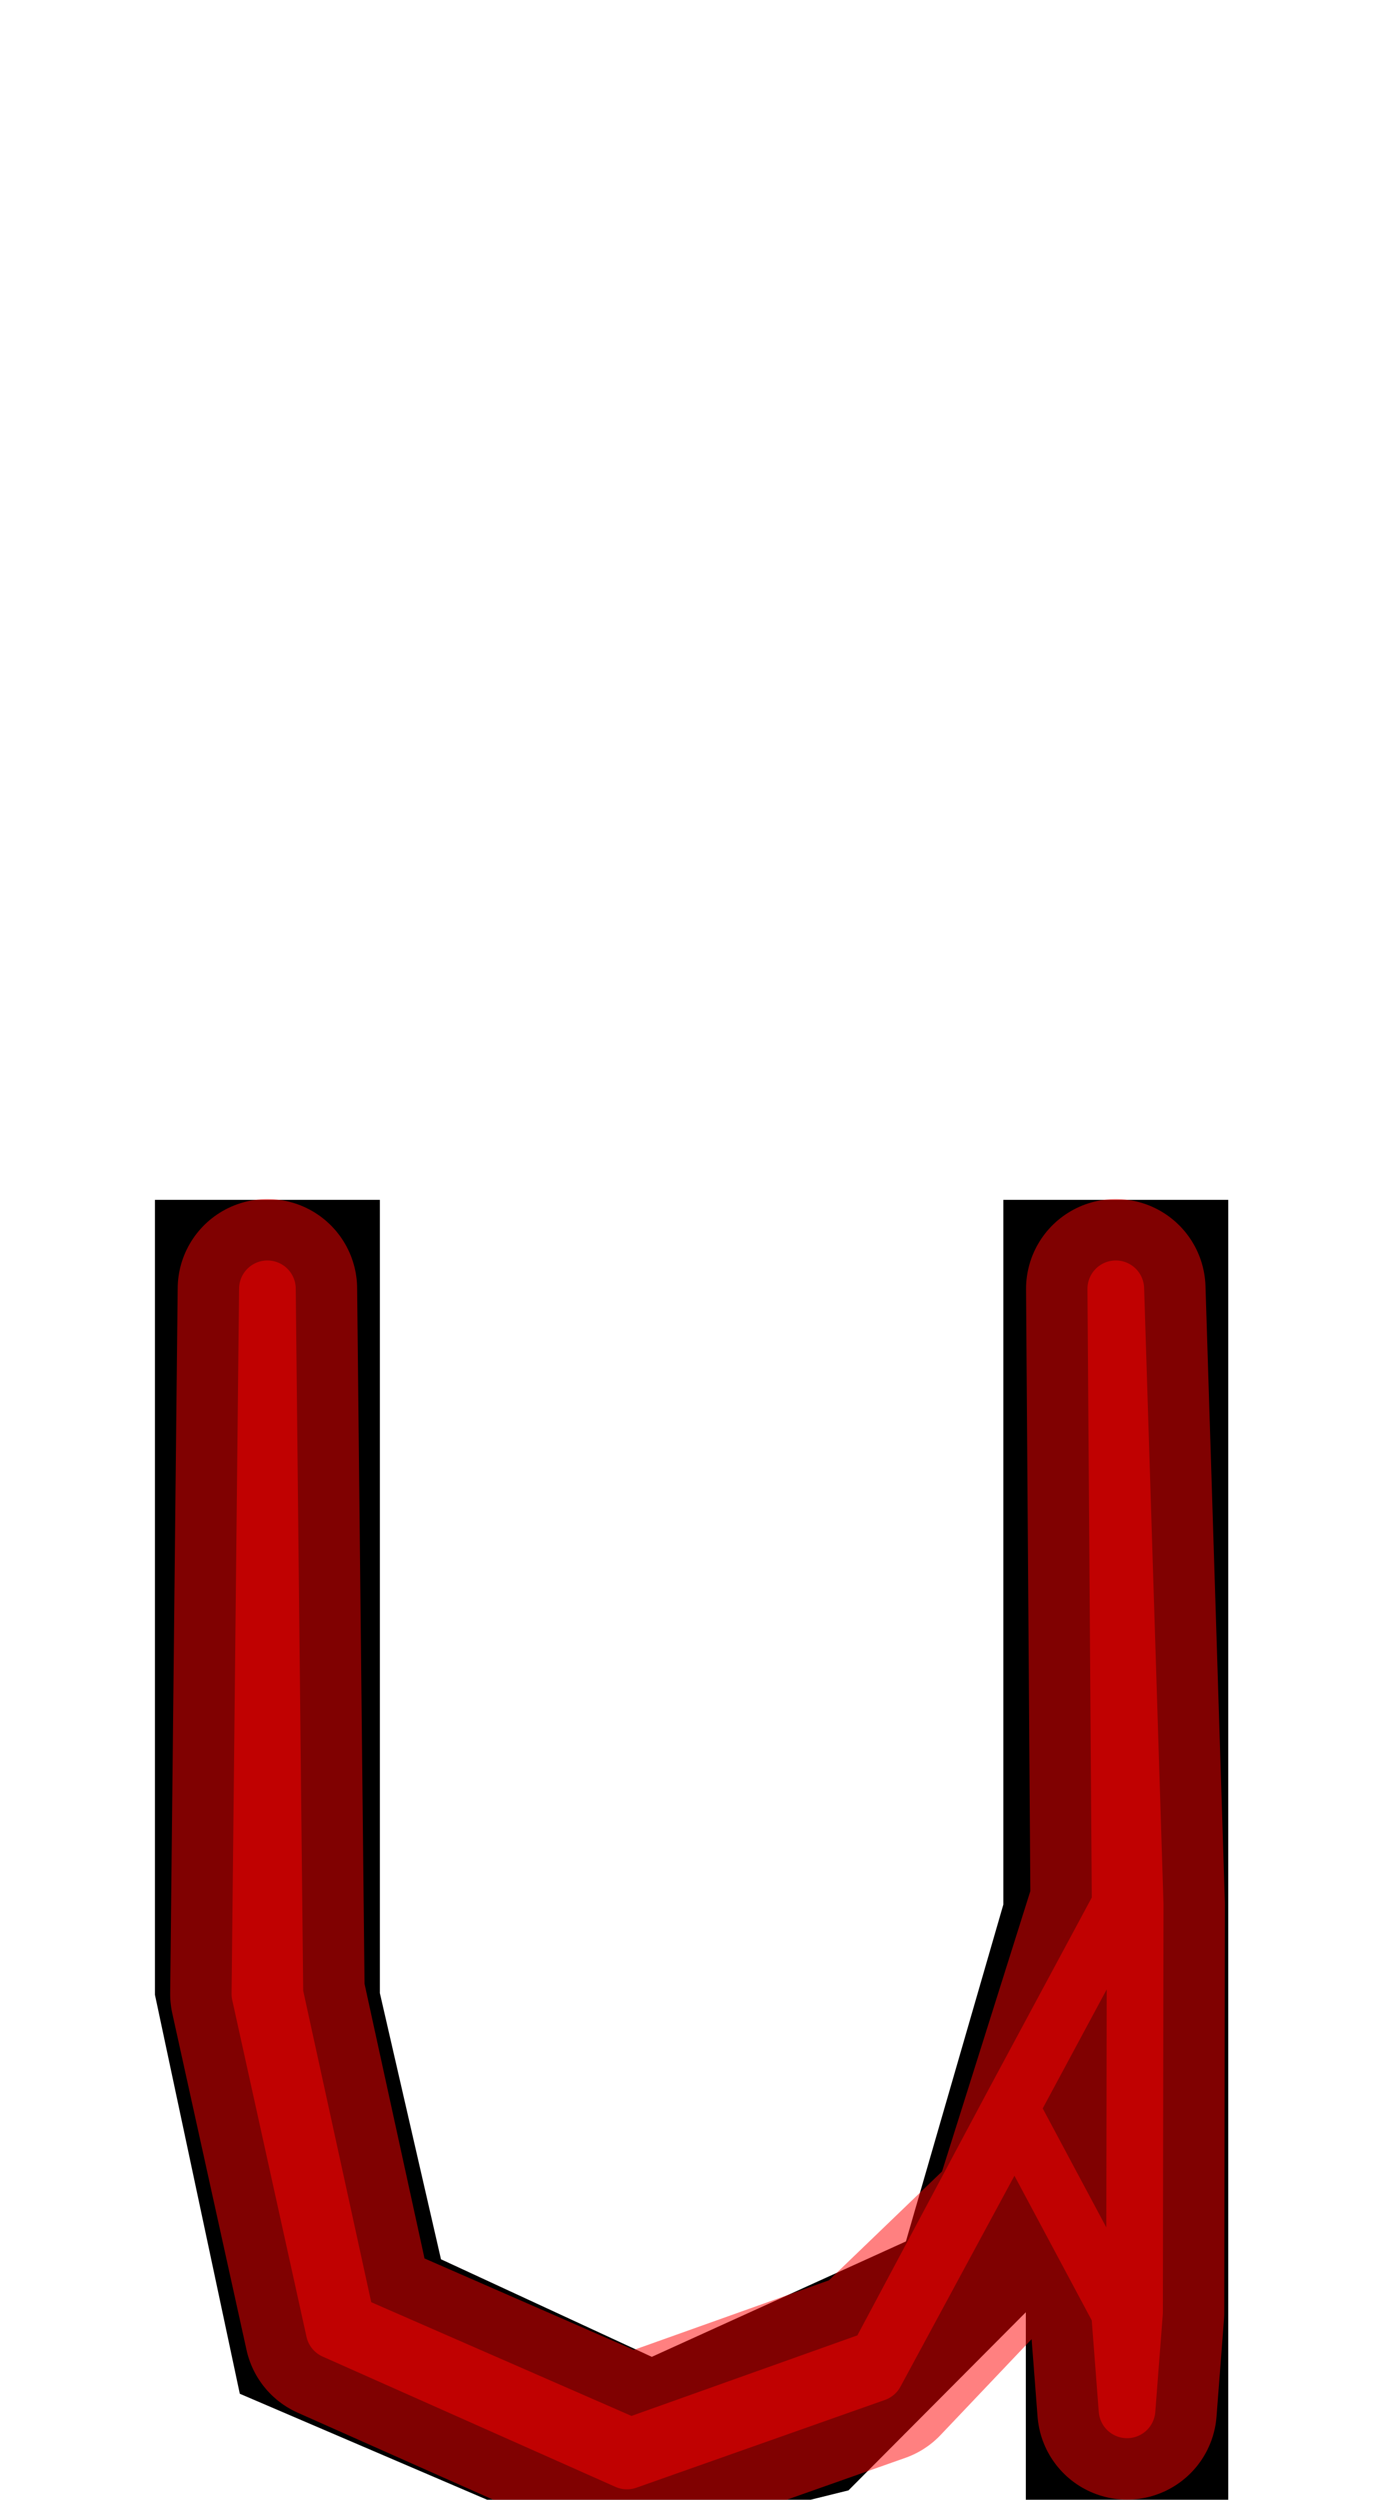 <?xml version="1.0" encoding="UTF-8" standalone="no"?>
<svg
   xmlns:dc="http://purl.org/dc/elements/1.1/"
   xmlns:cc="http://creativecommons.org/ns#"
   xmlns:rdf="http://www.w3.org/1999/02/22-rdf-syntax-ns#"
   xmlns:svg="http://www.w3.org/2000/svg"
   xmlns="http://www.w3.org/2000/svg"
   xmlns:sodipodi="http://sodipodi.sourceforge.net/DTD/sodipodi-0.dtd"
   xmlns:inkscape="http://www.inkscape.org/namespaces/inkscape"
   version="1.1"
   viewBox="0 -250 555 1000"
   id="svg6"
   sodipodi:docname="u_ManifontGroteskBook-travail.svg"
   inkscape:version="1.0.1 (1.0.1+r73)">
  <defs
     id="defs10" />
  <sodipodi:namedview
     pagecolor="#ffffff"
     bordercolor="#666666"
     borderopacity="1"
     objecttolerance="10"
     gridtolerance="10"
     guidetolerance="10"
     inkscape:pageopacity="0"
     inkscape:pageshadow="2"
     inkscape:window-width="1920"
     inkscape:window-height="1015"
     id="namedview8"
     showgrid="false"
     inkscape:object-paths="false"
     inkscape:snap-midpoints="true"
     inkscape:zoom="0.944"
     inkscape:cx="189.38581"
     inkscape:cy="703.59508"
     inkscape:window-x="0"
     inkscape:window-y="0"
     inkscape:window-maximized="1"
     inkscape:current-layer="layer7"
     inkscape:snap-smooth-nodes="true"
     inkscape:snap-intersection-paths="true"
     inkscape:snap-object-midpoints="true"
     inkscape:object-nodes="true"
     inkscape:document-rotation="0" />
  <g
     inkscape:groupmode="layer"
     id="layer1"
     inkscape:label="Layer 1"
     sodipodi:insensitive="true"
     style="display:inline">
    <g
       transform="matrix(1,0,0,-1,0,750)"
       id="g4">
      <path
         style="fill:currentColor"
         inkscape:connector-curvature="0"
         d="M 491.477,520 V 0 h -81 V 75 L 339.523,3.745 242.324,-20.323 95.955,42.392 62.001,202 v 318 h 90 v -317.326 l 24.459,-106.489 84.348,-39.028 101.686,46.173 38.984,134.76 v 281.911 h 90 z"
         id="path2" />
    </g>
  </g>
  <g
     inkscape:groupmode="layer"
     id="layer2"
     inkscape:label="Layer 2"
     style="display:none"
     sodipodi:insensitive="true">
    <path
       style="fill:none;stroke:#000000;stroke-width:1px;stroke-linecap:butt;stroke-linejoin:miter;stroke-opacity:1"
       d="m 152.001,547.327 -90,0.674"
       id="path842"
       inkscape:connector-curvature="0" />
    <path
       style="fill:none;stroke:#000000;stroke-width:1px;stroke-linecap:butt;stroke-linejoin:miter;stroke-opacity:1"
       d="m 95.955,707.609 80.505,-53.793"
       id="path844"
       inkscape:connector-curvature="0" />
    <path
       style="fill:none;stroke:#000000;stroke-width:1px;stroke-linecap:butt;stroke-linejoin:miter;stroke-opacity:1"
       d="m 260.807,692.844 -18.484,77.48"
       id="path846"
       inkscape:connector-curvature="0" />
    <path
       style="fill:none;stroke:#000000;stroke-width:1px;stroke-linecap:butt;stroke-linejoin:miter;stroke-opacity:1"
       d="m 339.523,746.255 22.97,-99.584"
       id="path848"
       inkscape:connector-curvature="0" />
    <circle
       style="opacity:0.5;vector-effect:none;fill:#ffffff;fill-opacity:1;stroke:#ff0000;stroke-width:9.039;stroke-linecap:round;stroke-linejoin:round;stroke-miterlimit:4;stroke-dasharray:none;stroke-dashoffset:0;stroke-opacity:1;paint-order:markers stroke fill"
       id="path1710"
       cx="107.001"
       cy="547.664"
       r="3" />
    <circle
       style="display:inline;opacity:0.5;vector-effect:none;fill:#ffffff;fill-opacity:1;stroke:#ff0000;stroke-width:9.039;stroke-linecap:round;stroke-linejoin:round;stroke-miterlimit:4;stroke-dasharray:none;stroke-dashoffset:0;stroke-opacity:1;paint-order:markers stroke fill"
       id="path1710-1"
       cx="136.207"
       cy="680.712"
       r="3" />
    <circle
       style="display:inline;opacity:0.5;vector-effect:none;fill:#ffffff;fill-opacity:1;stroke:#ff0000;stroke-width:9.039;stroke-linecap:round;stroke-linejoin:round;stroke-miterlimit:4;stroke-dasharray:none;stroke-dashoffset:0;stroke-opacity:1;paint-order:markers stroke fill"
       id="path1710-2"
       cx="251.566"
       cy="731.584"
       r="3" />
    <circle
       style="display:inline;opacity:0.5;vector-effect:none;fill:#ffffff;fill-opacity:1;stroke:#ff0000;stroke-width:9.039;stroke-linecap:round;stroke-linejoin:round;stroke-miterlimit:4;stroke-dasharray:none;stroke-dashoffset:0;stroke-opacity:1;paint-order:markers stroke fill"
       id="path1710-7"
       cx="351.008"
       cy="696.463"
       r="3" />
    <circle
       style="display:inline;opacity:0.5;vector-effect:none;fill:#ffffff;fill-opacity:1;stroke:#ff0000;stroke-width:9.039;stroke-linecap:round;stroke-linejoin:round;stroke-miterlimit:4;stroke-dasharray:none;stroke-dashoffset:0;stroke-opacity:1;paint-order:markers stroke fill"
       id="path1710-0"
       cx="405.977"
       cy="593.455"
       r="3" />
    <path
       style="fill:none;stroke:#000000;stroke-width:1px;stroke-linecap:butt;stroke-linejoin:miter;stroke-opacity:1"
       d="m 410.477,675 h 81"
       id="path1745"
       inkscape:connector-curvature="0" />
    <path
       style="fill:none;stroke:#000000;stroke-width:1px;stroke-linecap:butt;stroke-linejoin:miter;stroke-opacity:1"
       d="M 401.478,511.911 410.477,675"
       id="path1747"
       inkscape:connector-curvature="0" />
    <circle
       style="display:inline;opacity:0.5;vector-effect:none;fill:#ffffff;fill-opacity:1;stroke:#ff0000;stroke-width:9.039;stroke-linecap:round;stroke-linejoin:round;stroke-miterlimit:4;stroke-dasharray:none;stroke-dashoffset:0;stroke-opacity:1;paint-order:markers stroke fill"
       id="path1710-0-9"
       cx="450.977"
       cy="675"
       r="3" />
    <path
       style="fill:none;stroke:#000000;stroke-width:1px;stroke-linecap:butt;stroke-linejoin:miter;stroke-opacity:1"
       d="M 401.478,511.911 H 491.477"
       id="path1767"
       inkscape:connector-curvature="0" />
    <circle
       style="display:inline;opacity:0.5;vector-effect:none;fill:#ffffff;fill-opacity:1;stroke:#ff0000;stroke-width:9.039;stroke-linecap:round;stroke-linejoin:round;stroke-miterlimit:4;stroke-dasharray:none;stroke-dashoffset:0;stroke-opacity:1;paint-order:markers stroke fill"
       id="path1710-0-3"
       cx="451.229"
       cy="511.911"
       r="3" />
    <circle
       style="display:inline;opacity:0.5;vector-effect:none;fill:#ffffff;fill-opacity:1;stroke:#ff0000;stroke-width:9.039;stroke-linecap:round;stroke-linejoin:round;stroke-miterlimit:4;stroke-dasharray:none;stroke-dashoffset:0;stroke-opacity:1;paint-order:markers stroke fill"
       id="path1710-0-9-3"
       cx="451.098"
       cy="596.455"
       r="3" />
  </g>
  <g
     inkscape:groupmode="layer"
     id="layer3"
     inkscape:label="Layer 3"
     sodipodi:insensitive="true"
     style="display:none">
    <path
       style="fill:#000000;fill-opacity:1;stroke:none;stroke-width:1px;stroke-linecap:butt;stroke-linejoin:miter;stroke-opacity:1"
       d="m 107.001,230 v 317.663 l 29.207,133.048 115.358,50.872 99.443,-35.121 54.969,-103.007 40.5,-81.545 L 450.977,675 v 75 l -4.499,-520 -5.005,281.911 -35.758,76.778 -52.463,98.049 -100.507,39.904 -113.741,-47.799 -27.769,-131.212 z"
       id="path853"
       inkscape:connector-curvature="0" />
  </g>
  <g
     inkscape:groupmode="layer"
     id="layer6"
     inkscape:label="structure"
     style="display:inline"
     sodipodi:insensitive="true">
    <path
       style="opacity:0.5;fill:none;stroke:#ff0202;stroke-width:22.677;stroke-linecap:round;stroke-linejoin:round;stroke-miterlimit:4;stroke-dasharray:none;stroke-opacity:1"
       d="M 450.977,714.045 453.977,675 l 0.252,-163.089 -7.751,-246.331 1.751,246.331 -42.251,78.545 -54.969,103.007 -98.746,35.203 -113.56,-49.62 -28.701,-131.382 -3,-282.083 -3,282.105 29.712,134.693 117.157,52.123 99.464,-35.116 L 405.977,596.455 447.977,675 Z"
       id="path1765"
       inkscape:connector-curvature="0"
       sodipodi:nodetypes="cccccccccccccccccc" />
  </g>
  <g
     inkscape:groupmode="layer"
     id="layer7"
     inkscape:label="optique"
     style="display:inline"
     sodipodi:insensitive="true">
    <path
       style="display:inline;opacity:0.5;fill:none;stroke:#ff0202;stroke-width:71.811;stroke-linecap:round;stroke-linejoin:round;stroke-miterlimit:4;stroke-dasharray:none;stroke-opacity:1"
       d="M 450.977,714.045 453.977,675 454.229,511.911 446.478,265.58 448.229,511.911 408.447,638.202 351.008,693.463 252.262,728.665 138.702,679.045 110.001,547.664 l -3,-282.083 -3,282.105 29.712,134.693 117.157,52.123 99.464,-35.116 L 448.098,596.455 447.977,675 Z"
       id="path1765-3"
       inkscape:connector-curvature="0"
       sodipodi:nodetypes="cccccccccccccccccc" />
  </g>
</svg>
